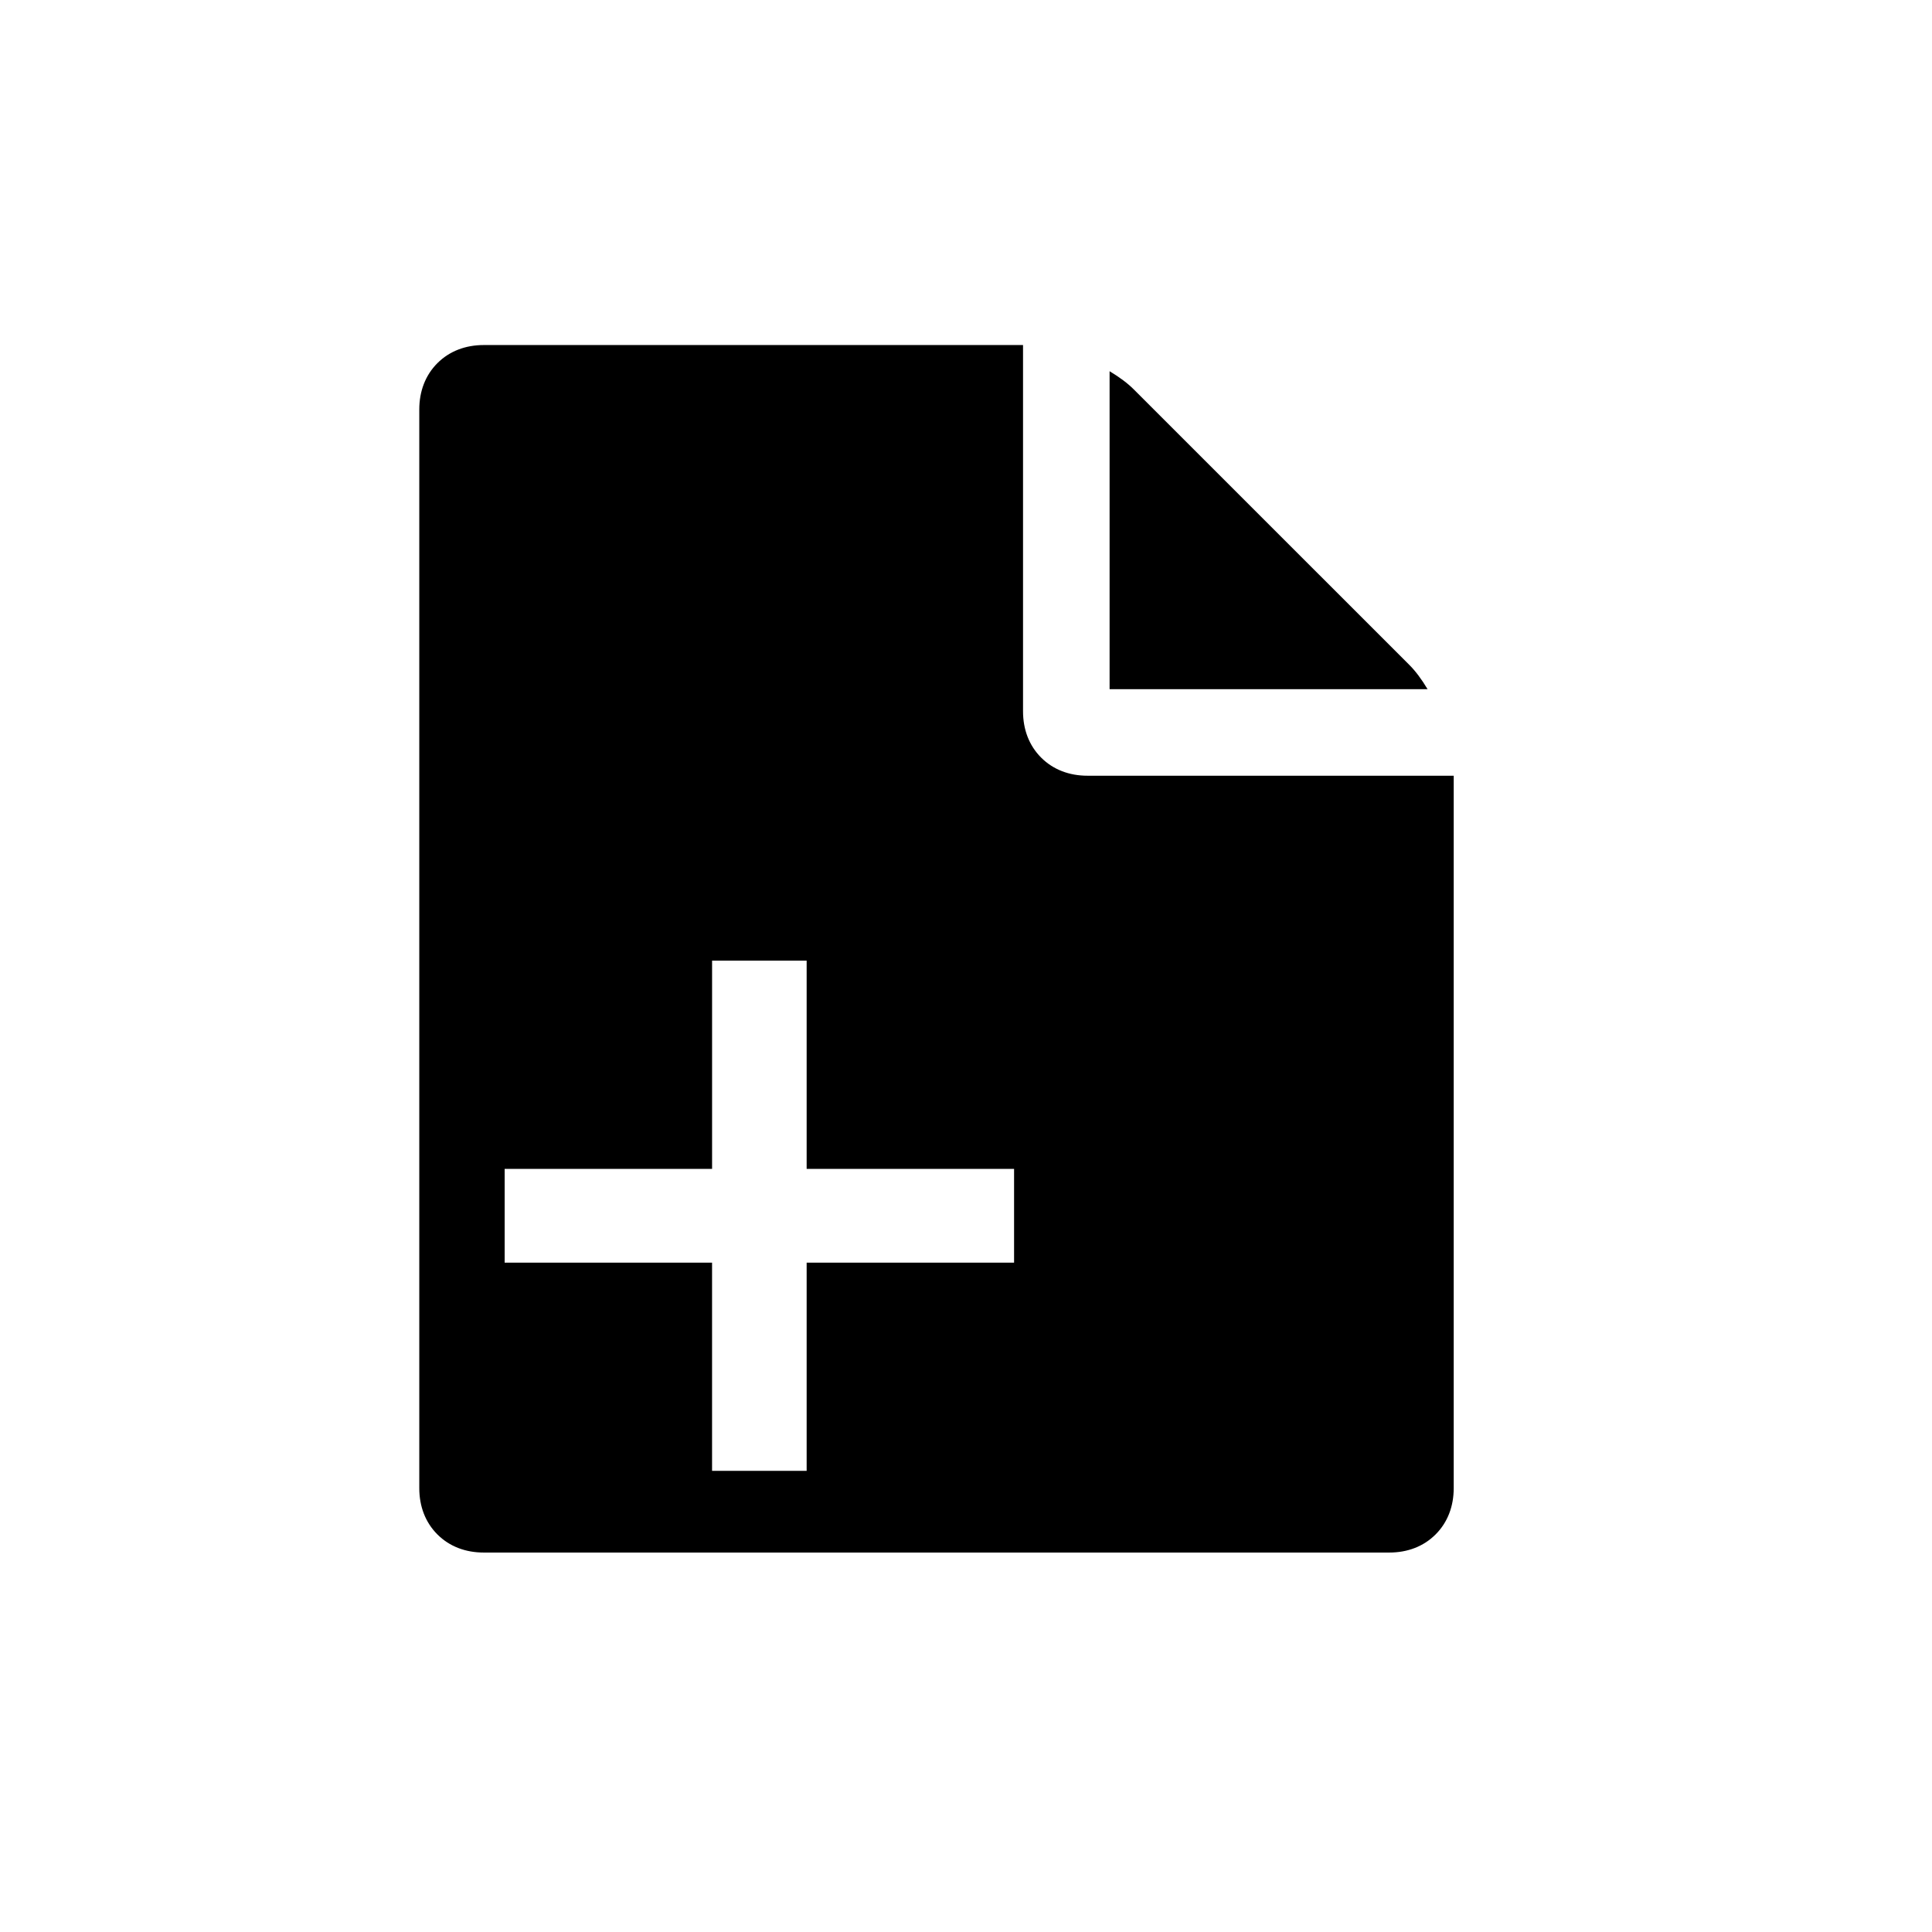 <?xml version="1.0" encoding="UTF-8" standalone="no"?>
<!-- Generator: Adobe Illustrator 19.0.0, SVG Export Plug-In . SVG Version: 6.00 Build 0)  -->

<svg
   xmlns:dc="http://purl.org/dc/elements/1.1/"
   xmlns:cc="http://creativecommons.org/ns#"
   xmlns:rdf="http://www.w3.org/1999/02/22-rdf-syntax-ns#"
   xmlns:svg="http://www.w3.org/2000/svg"
   xmlns="http://www.w3.org/2000/svg"
   xmlns:sodipodi="http://sodipodi.sourceforge.net/DTD/sodipodi-0.dtd"
   xmlns:inkscape="http://www.inkscape.org/namespaces/inkscape"
   version="1.1"
   id="Layer_1"
   x="0px"
   y="0px"
   viewBox="0 0 96 96"
   style="enable-background:new 0 0 96 96;"
   xml:space="preserve"
   sodipodi:docname="file.svg"
   inkscape:version="0.92.2 2405546, 2018-03-11"><defs
   id="defs9" /><sodipodi:namedview
   pagecolor="#ffffff"
   bordercolor="#666666"
   borderopacity="1"
   objecttolerance="10"
   gridtolerance="10"
   guidetolerance="10"
   inkscape:pageopacity="0"
   inkscape:pageshadow="2"
   inkscape:window-width="3440"
   inkscape:window-height="1385"
   id="namedview7"
   showgrid="false"
   inkscape:zoom="8.1890423"
   inkscape:cx="80.926451"
   inkscape:cy="52.734963"
   inkscape:window-x="0"
   inkscape:window-y="27"
   inkscape:window-maximized="1"
   inkscape:current-layer="XMLID_2_" />
<style
   type="text/css"
   id="style2">
	.st0{fill:#333333;}
</style>
<g
   id="XMLID_2_"
   style="fill:#000000"
   transform="translate(15.264,-2.198)">
	<path
   style="fill:#000000"
   d="m 8.771,19.343 c -0.9,0 -1.701,0.3 -2.301,0.9 -0.6,0.6 -0.9,1.401 -0.9,2.301 v 53.6 c 0,0.9 0.3,1.699 0.9,2.299 0.6,0.6 1.401,0.9 2.301,0.9 h 45 c 0.9,0 1.699,-0.3 2.299,-0.9 0.6,-0.6 0.9,-1.399 0.9,-2.299 V 40.743 H 38.771 c -0.9,0 -1.701,-0.3 -2.301,-0.9 -0.6,-0.6 -0.9,-1.399 -0.9,-2.299 V 19.343 Z m 31.1,1.301 V 36.443 H 55.671 C 55.371,35.943 55.071,35.543 54.771,35.243 L 41.07,21.544 c -0.3,-0.3 -0.699,-0.6 -1.199,-0.9 z m -19.752,29.287 h 4.699 v 10.348 h 10.307 v 4.66 H 24.818 V 75.284 H 20.118 V 64.939 H 9.812 v -4.66 h 10.307 z"
   id="XMLID_6_"
   inkscape:connector-curvature="0" />
</g>
<g
   aria-label="+"
   transform="matrix(1.516,0,0,1.516,-27.415,-18.979)"
   style="font-style:normal;font-weight:normal;font-size:26.667px;line-height:25px;font-family:sans-serif;letter-spacing:0px;word-spacing:0px;fill:#ffffff;fill-opacity:1;stroke:none;stroke-width:1px;stroke-linecap:butt;stroke-linejoin:miter;stroke-opacity:1"
   id="flowRoot4521" /></svg>